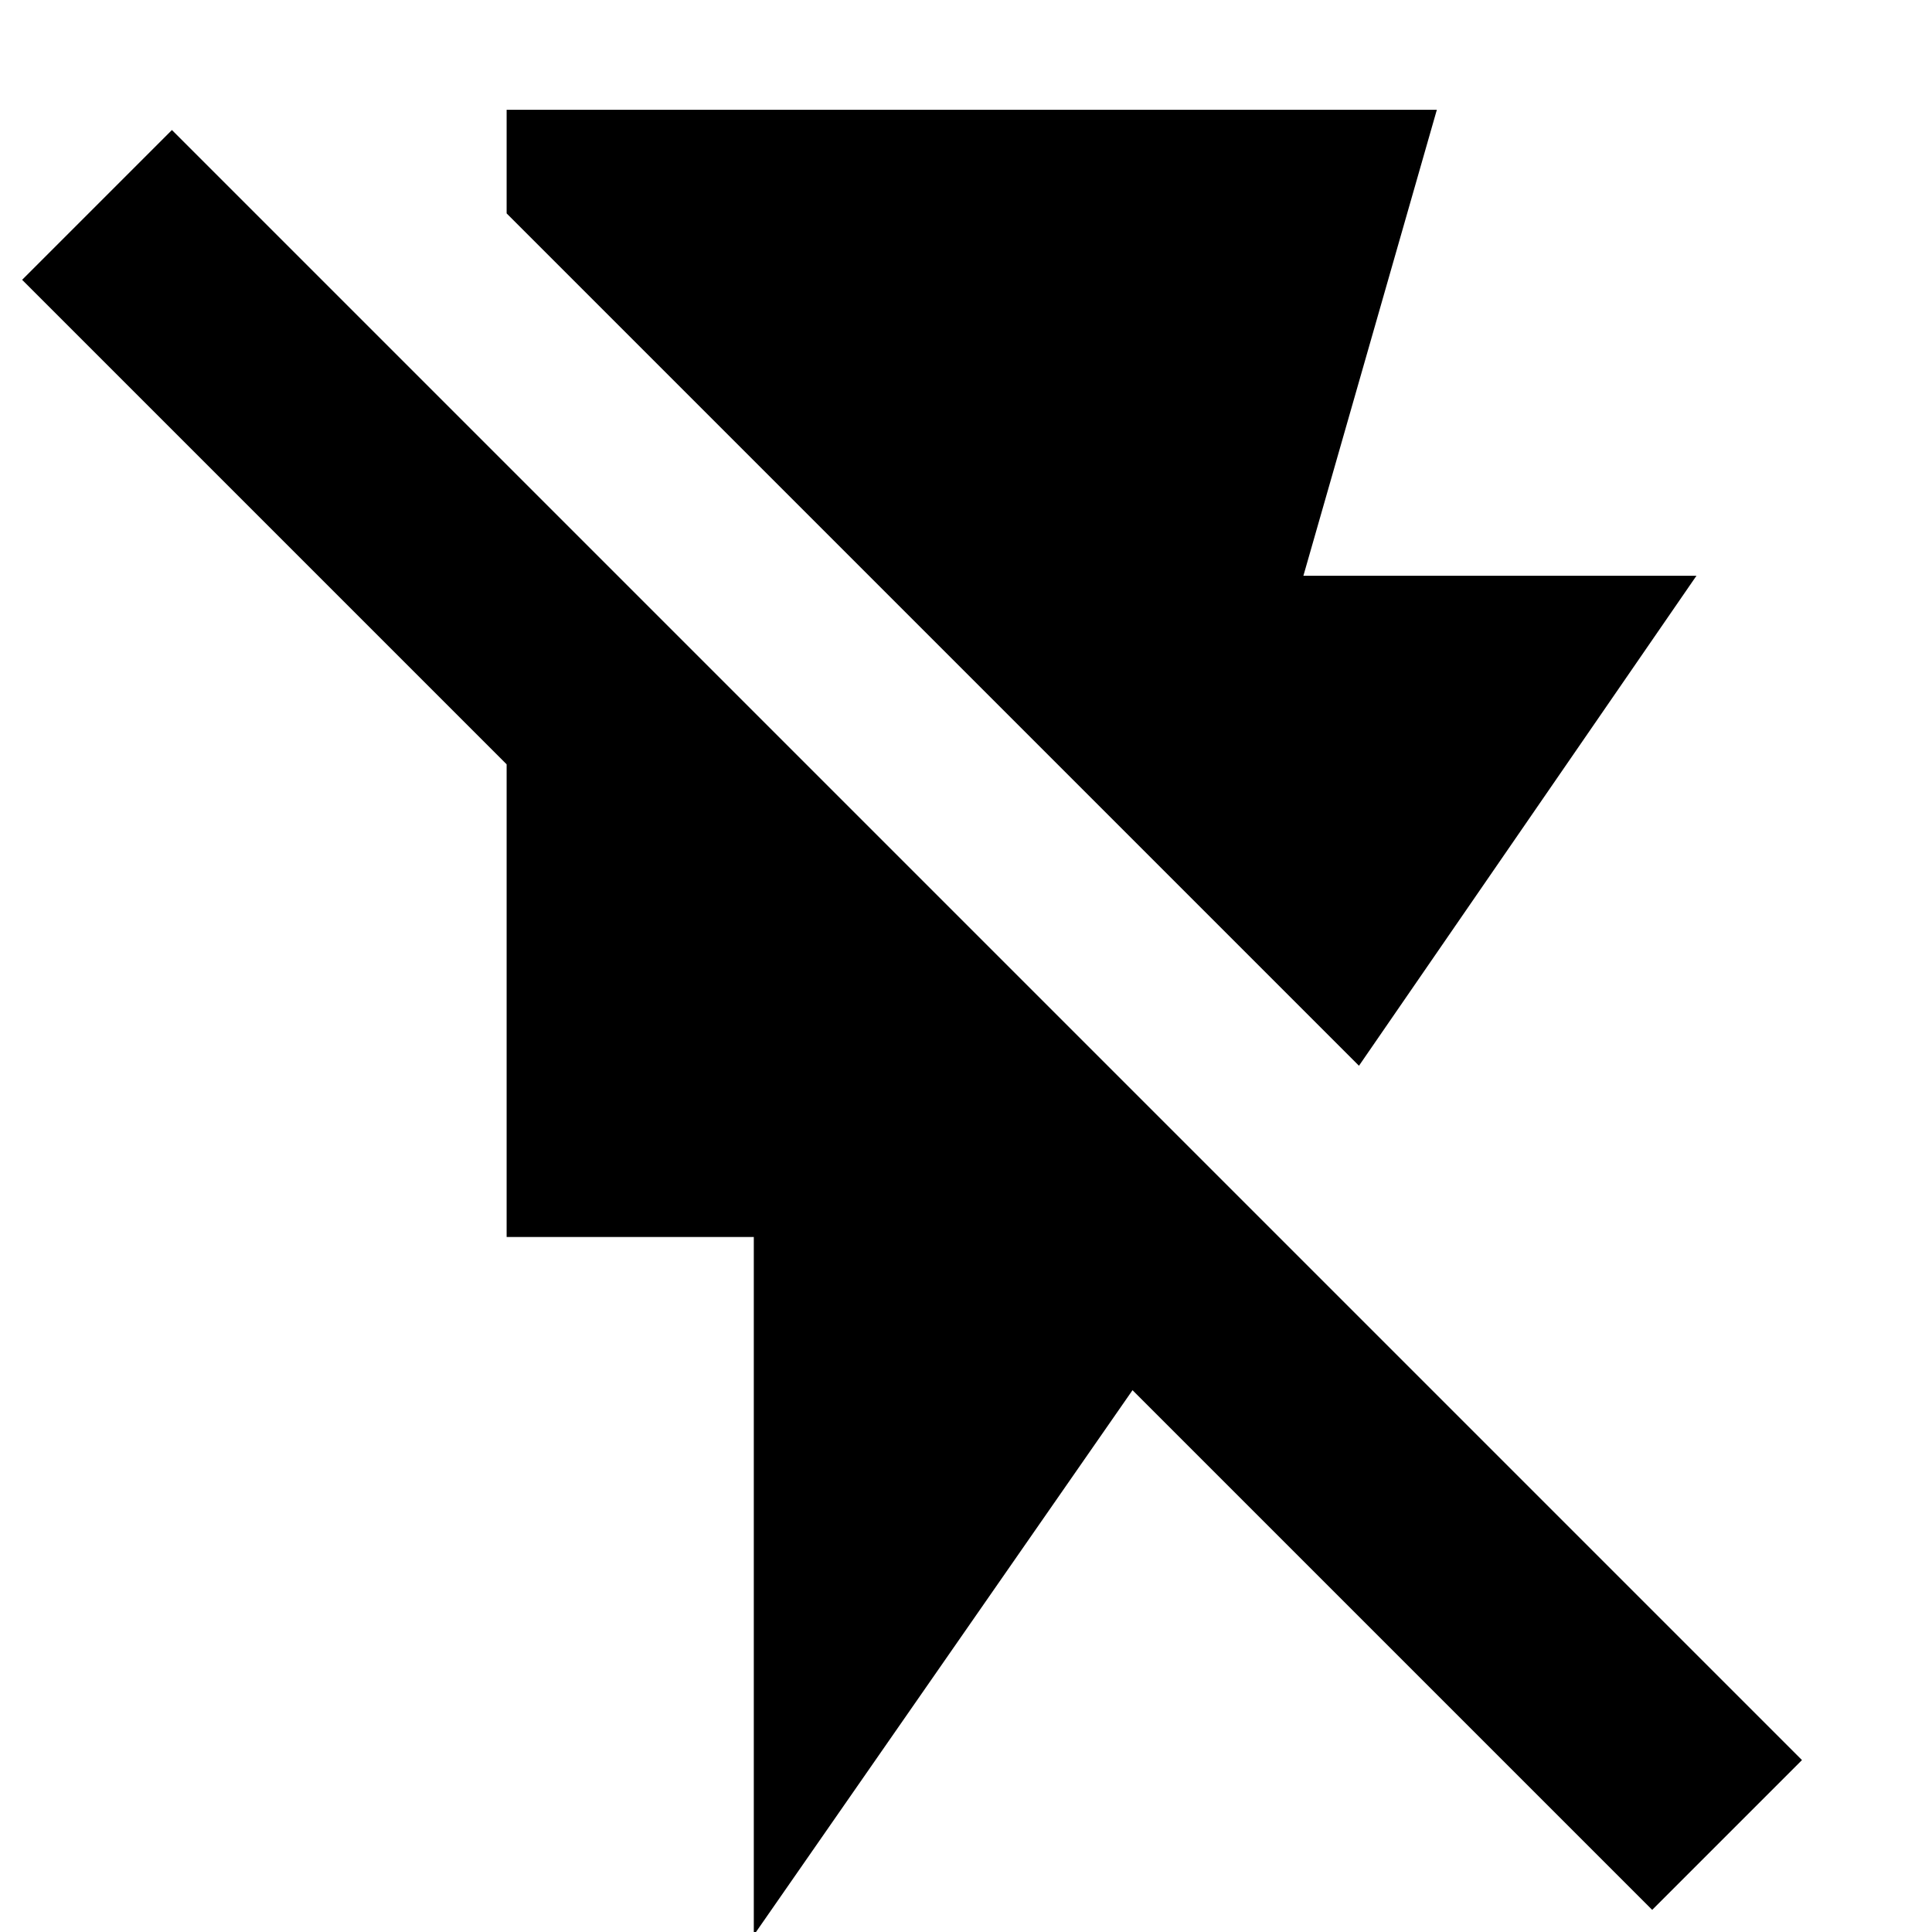<svg xmlns="http://www.w3.org/2000/svg" height="24" viewBox="0 -960 960 960" width="24"><path d="M251.74-905.44h462.22l-66.31 231.53h195.31l-167.7 243.48-423.52-423.53v-51.48ZM374.56 1.57v-346.92H251.74v-234.87L11-820.96l74.43-74.43L895.39-85.43 820.96-11 562.74-269.22 374.56 1.57Z"/></svg>